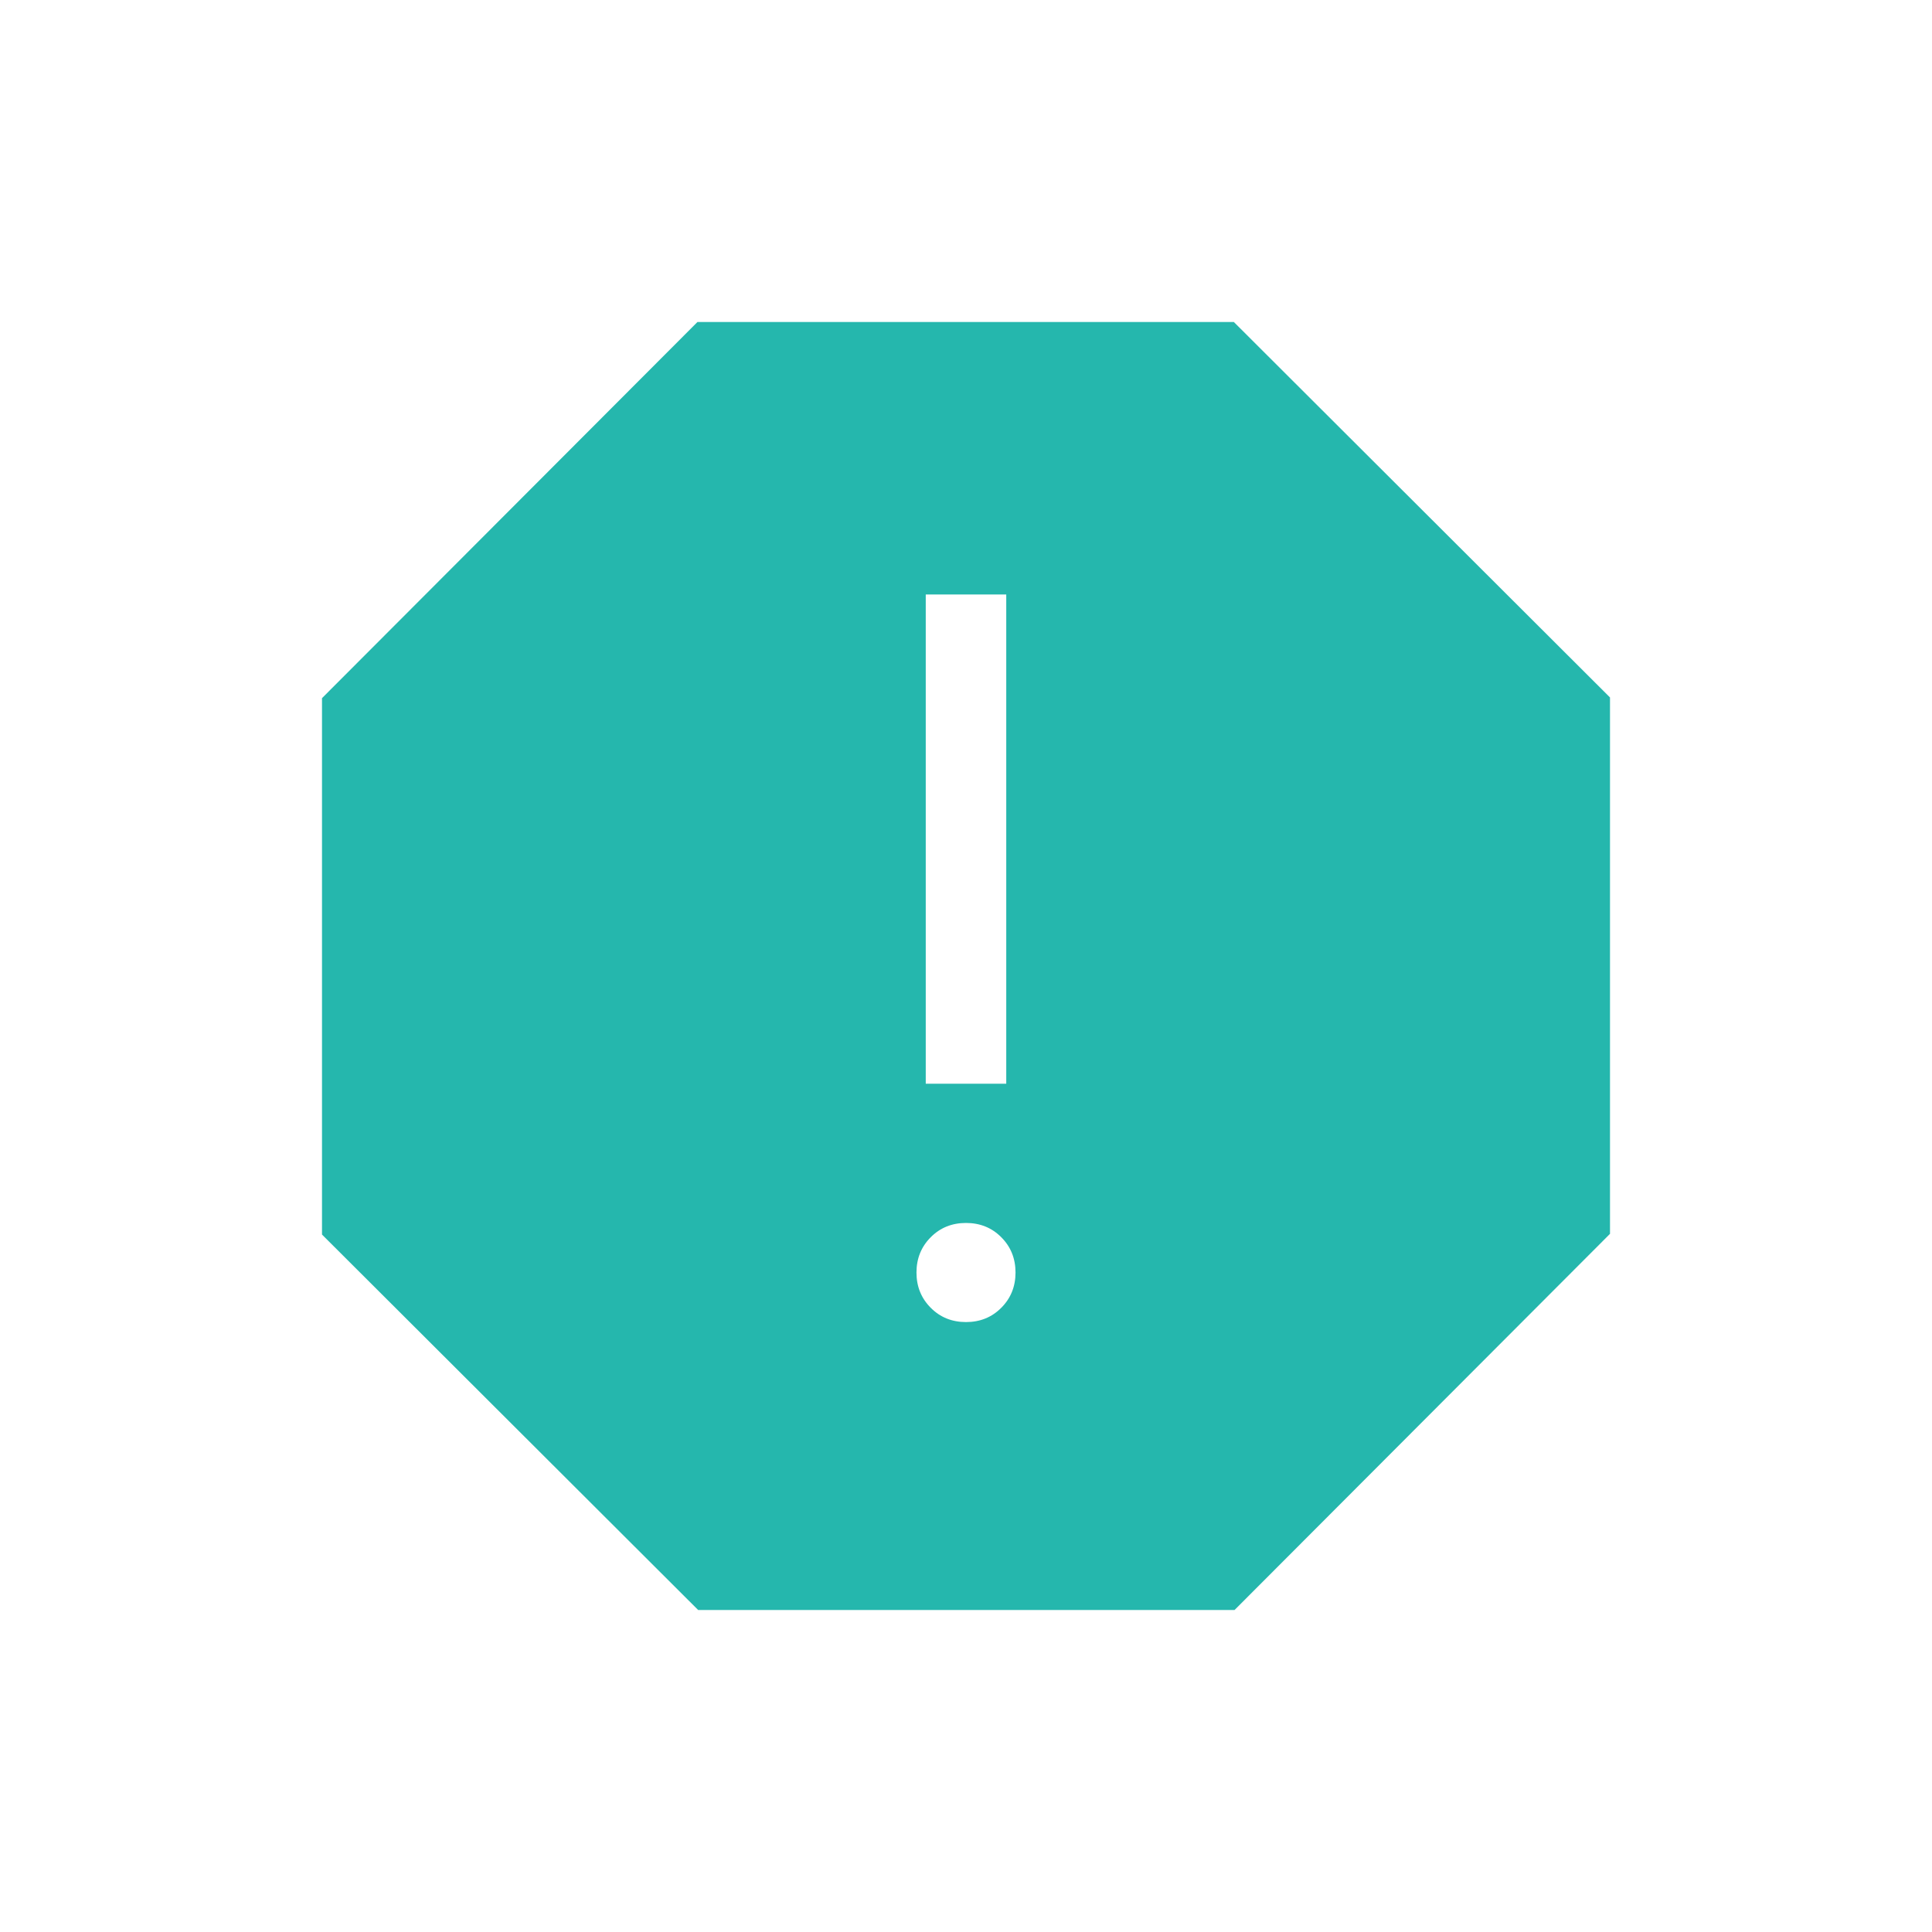 <svg width="30" height="30" viewBox="0 0 30 30" fill="none" xmlns="http://www.w3.org/2000/svg">
<path d="M15 20.529C15.218 20.529 15.401 20.455 15.547 20.308C15.695 20.16 15.769 19.977 15.769 19.76C15.769 19.542 15.695 19.359 15.547 19.211C15.401 19.064 15.218 18.99 15 18.99C14.782 18.99 14.599 19.064 14.453 19.211C14.305 19.359 14.231 19.542 14.231 19.76C14.231 19.977 14.305 20.16 14.453 20.308C14.599 20.455 14.782 20.529 15 20.529ZM14.375 16.828H15.625V9.231H14.375V16.828ZM10.841 25L5 19.17V10.841L10.83 5H19.159L25 10.83V19.159L19.17 25H10.841Z" fill="#25B7AD"/>
</svg>
